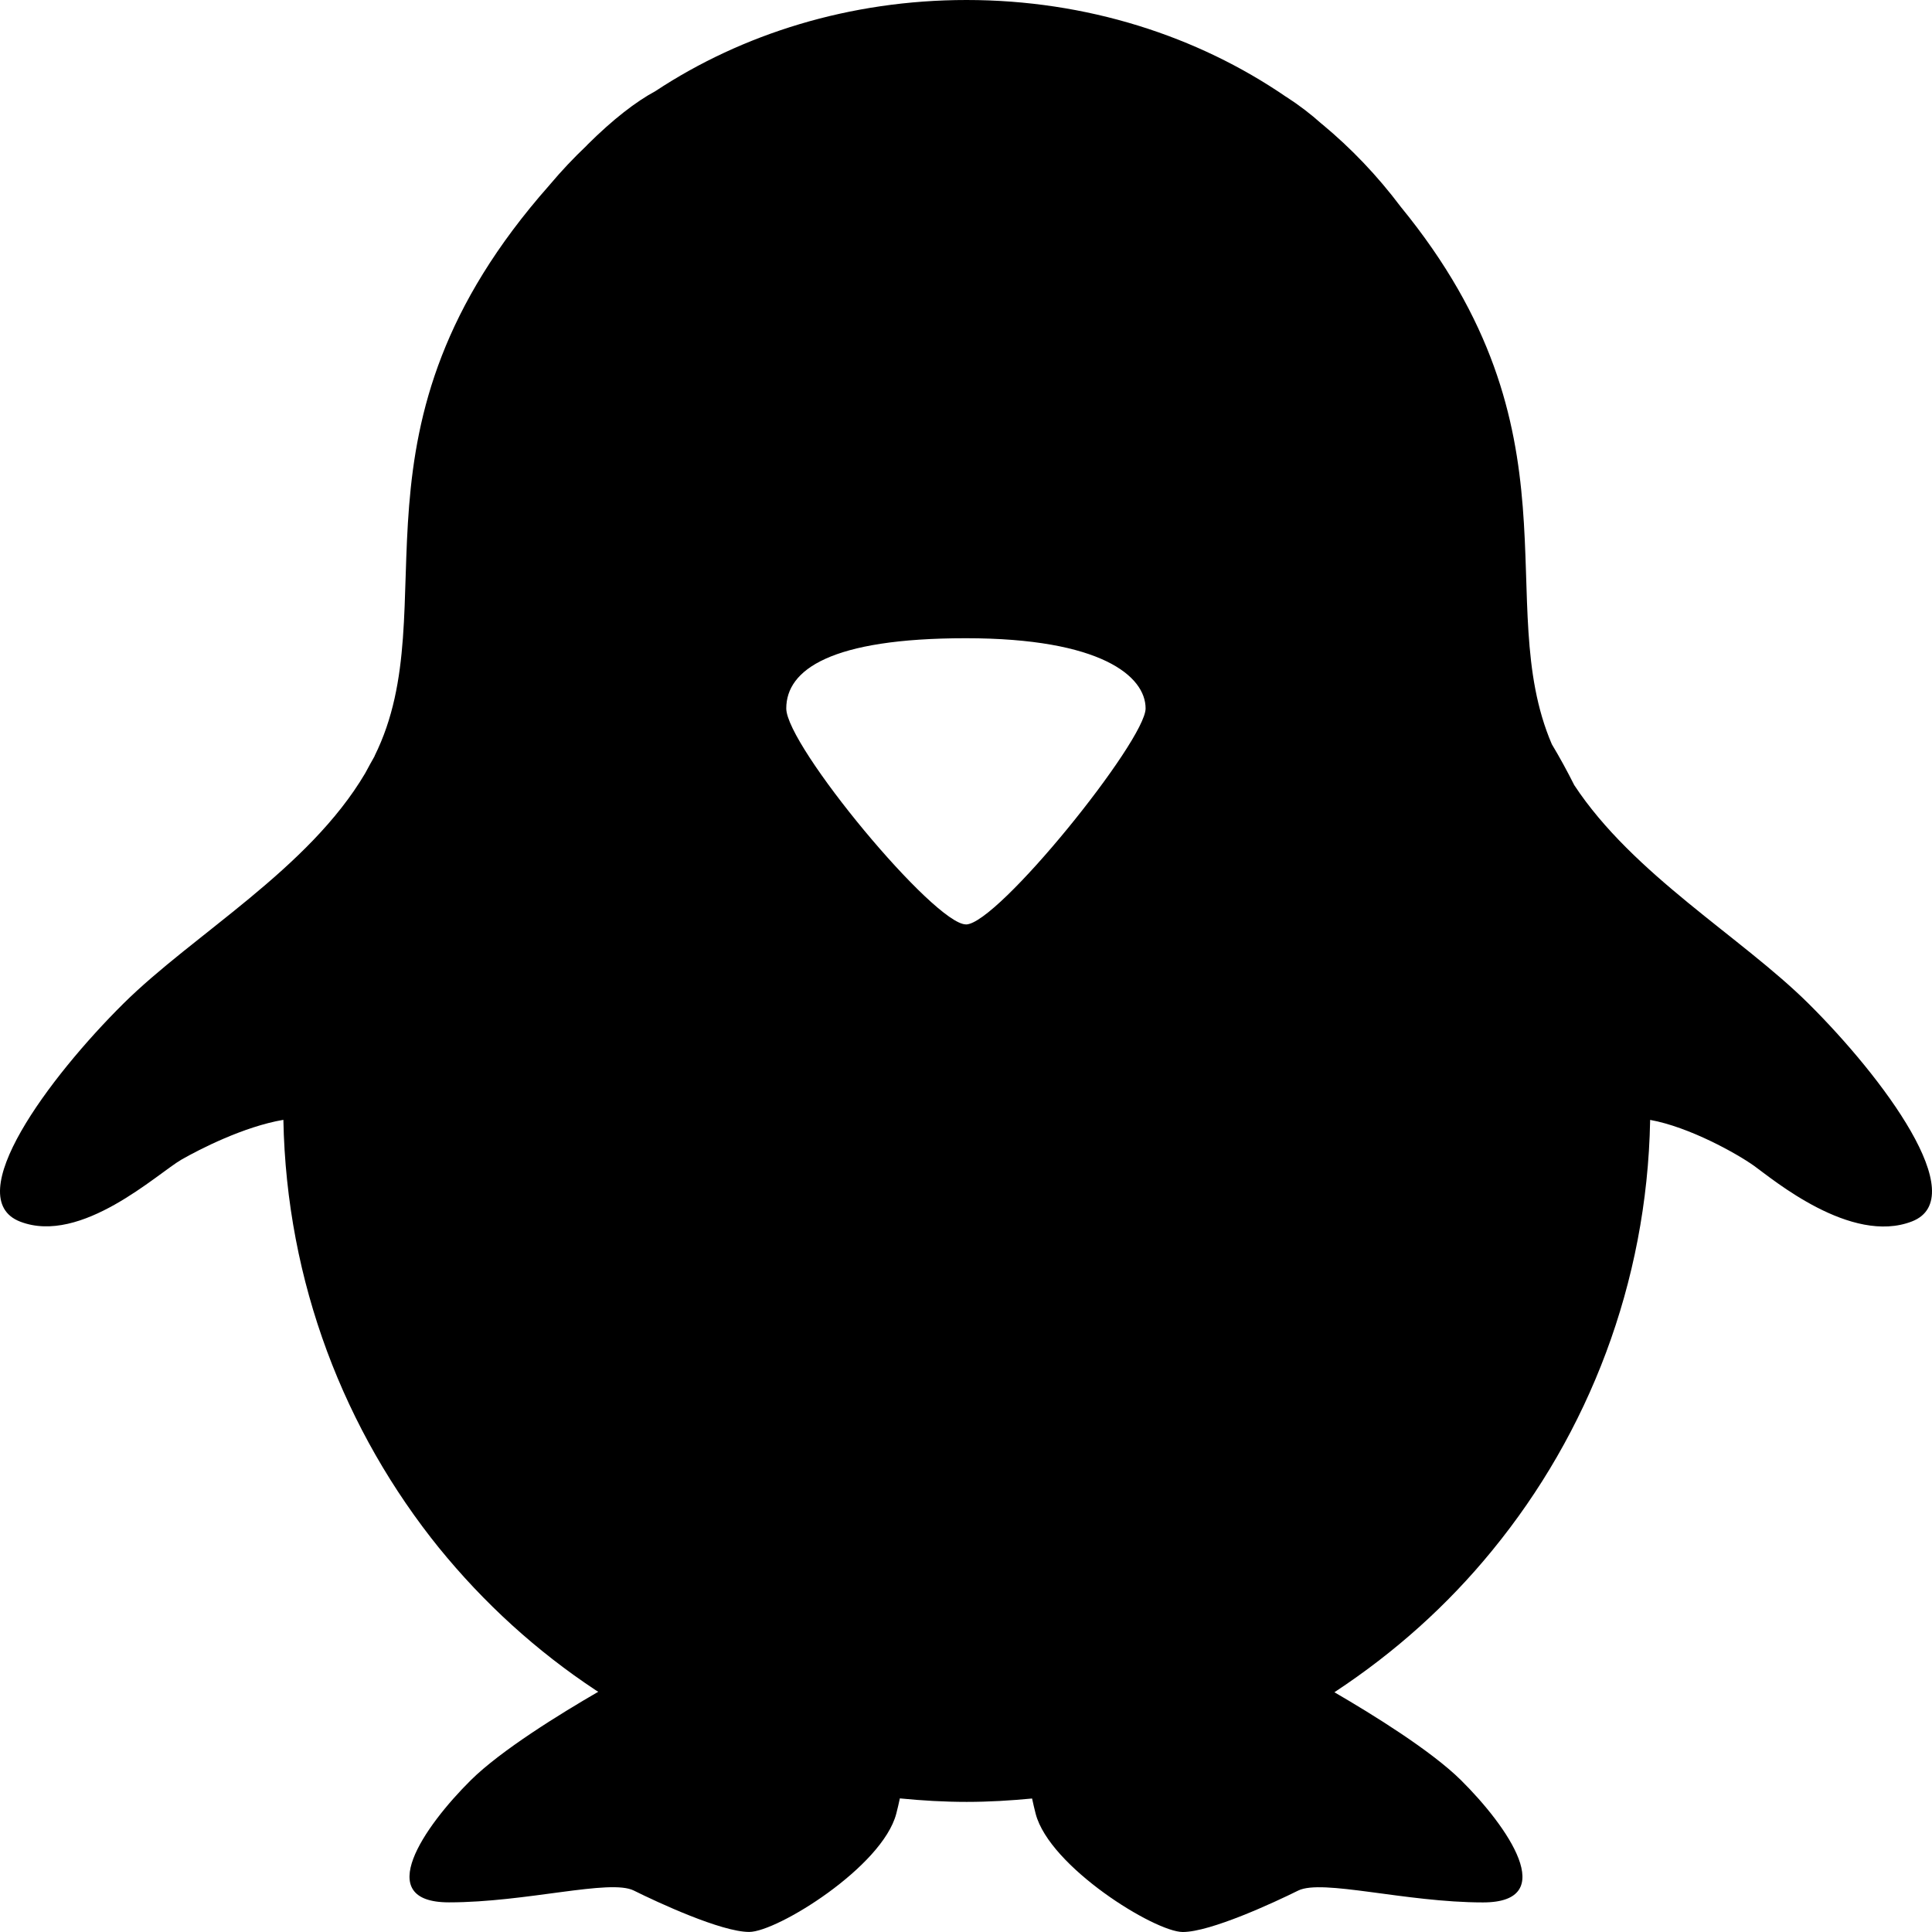 <svg width="1000" height="1000" viewBox="0 0 1000 1000" fill="none" xmlns="http://www.w3.org/2000/svg">
<path d="M936.004 519.375C901.265 484.938 845.31 452.688 814.826 406.375C811.201 399.156 807.355 392.094 803.226 385.219C771.607 311.469 820.784 224 725.015 107.031C712.847 90.844 699.354 76.75 684.38 64.312L683.971 64C678.454 59.062 672.433 54.438 666.034 50.312L665.466 49.969C619.851 18.719 562.572 0 500.281 0C439.85 0 384.084 17.562 339.257 47.156C329.138 52.625 317.474 61.594 304.108 74.844C303.95 75.062 303.761 75.219 303.572 75.438C296.857 81.812 290.584 88.469 284.689 95.469L284.374 95.844C173.031 221.75 232.233 313.938 193.9 391.25C193.9 391.25 193.9 391.281 193.9 391.312C193.9 391.344 193.9 391.344 193.9 391.375C192.261 394.281 190.59 397.25 189.045 400.188C159.697 449.969 100.211 483.469 63.895 519.438C25.499 557.5 -21.156 620.094 10.431 632.312C42.018 644.531 81.643 607.25 93.969 600.188C103.269 594.875 126.124 583.125 146.677 579.625C148.285 663.781 178.296 740.719 227.599 801.656L227.032 800.938C250.548 829.906 277.785 854.625 308.332 874.844L309.656 875.656C289.922 887.094 259.344 905.938 243.708 921.406C219.529 945.375 192.261 984.656 232.391 984.656C272.521 984.656 315.708 972.406 328.034 978.531C340.36 984.656 373.303 999.969 387.772 999.969C402.241 999.969 456.683 966.312 463.902 938.781C464.627 936.094 465.195 933.438 465.762 930.844C477.142 931.969 488.68 932.656 500.344 932.656C511.724 932.656 523.104 931.969 534.201 930.906C534.768 933.5 535.367 936.125 536.06 938.812C543.279 966.344 597.784 1000 612.191 1000C626.597 1000 659.508 984.719 671.929 978.562C684.349 972.406 727.474 984.688 767.604 984.688C807.734 984.688 780.402 945.406 756.224 921.438C740.714 906.094 710.419 887.375 690.685 875.906C722.209 855.156 749.225 830.781 772.048 802.906L772.584 802.25C822.014 741.812 852.497 664.406 854.105 580V579.656C874.375 583.312 899.027 597.094 907.948 603.469C917.531 610.344 958.04 644.438 989.595 632.219C1021.15 620 974.432 557.5 936.036 519.406L936.004 519.375ZM499.966 478.469C483.573 478.469 406.97 386.062 406.97 366.688C406.97 346.656 429.951 330.344 499.966 330.344C569.98 330.344 592.961 350.062 592.961 366.688C592.961 383.312 516.358 478.5 499.966 478.5V478.469Z" fill="black"/>
</svg>
